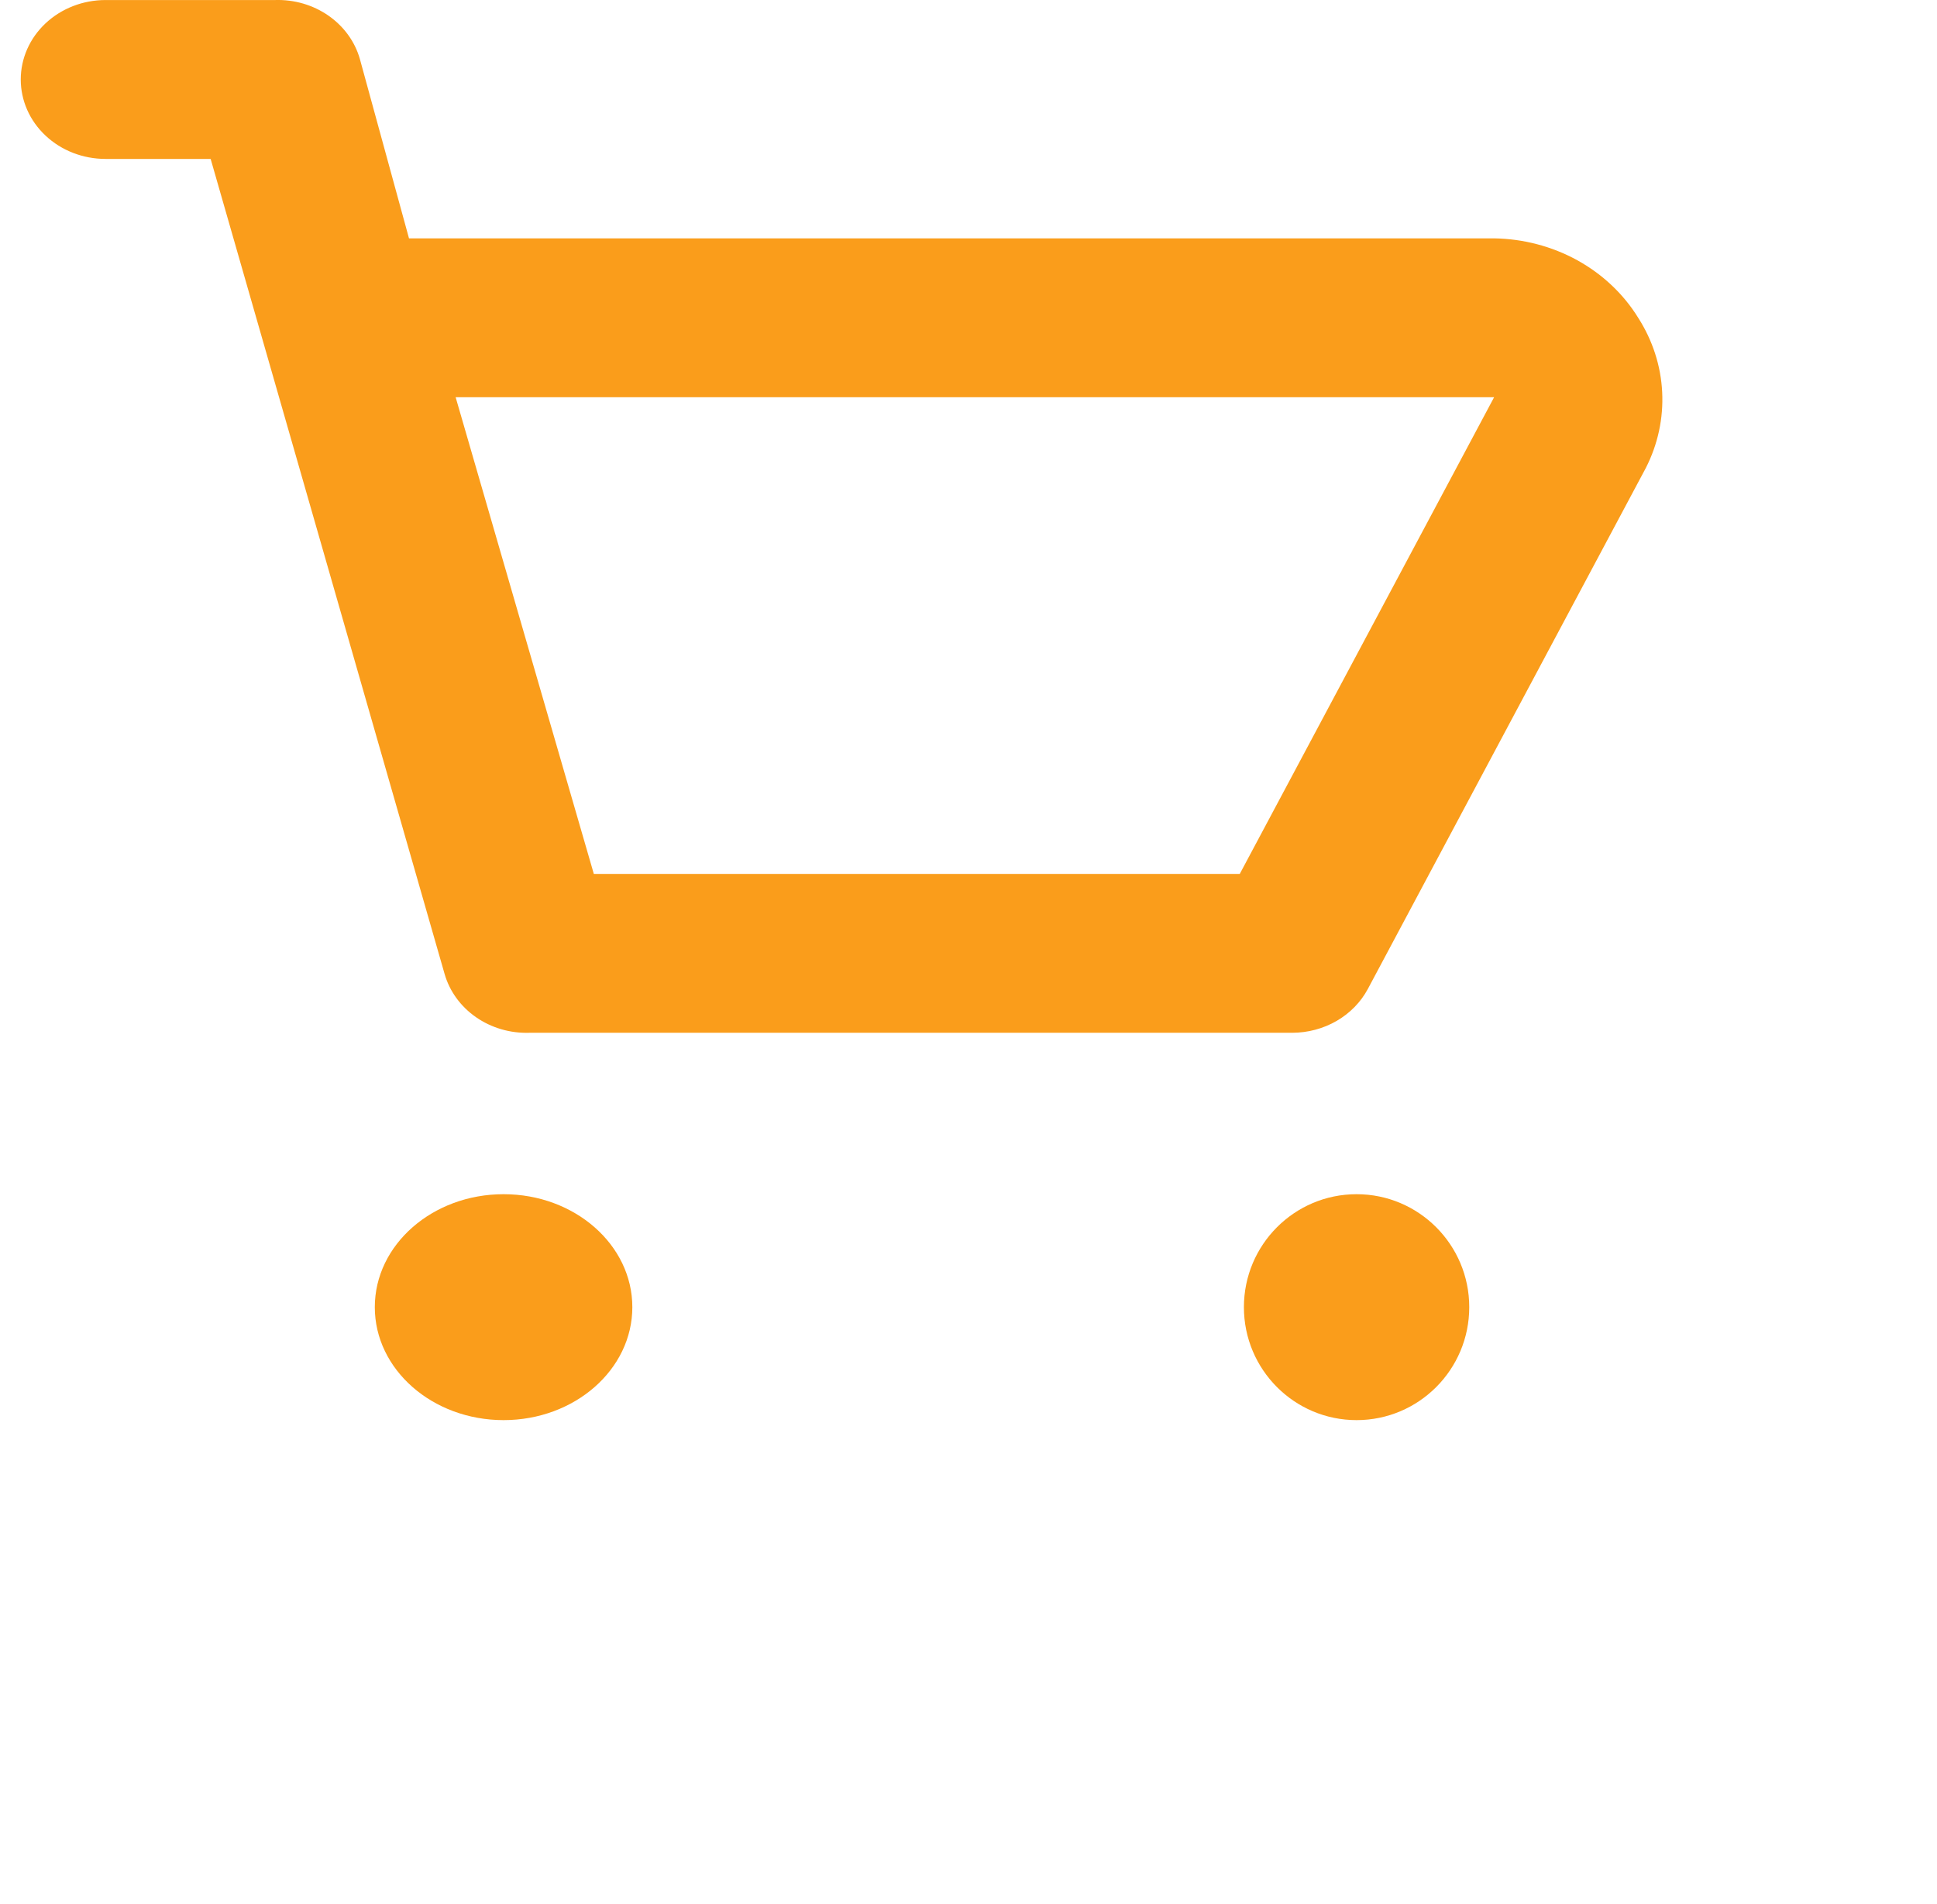 <svg width="60" height="59" viewBox="0 0 60 59" fill="none" xmlns="http://www.w3.org/2000/svg">
<path d="M50.745 9.847C50.291 9.11 49.641 8.496 48.859 8.064C48.077 7.633 47.188 7.399 46.281 7.385H12.669L11.146 1.823C10.992 1.286 10.649 0.814 10.172 0.483C9.695 0.152 9.113 -0.018 8.52 0.001H3.268C2.572 0.001 1.904 0.261 1.412 0.722C0.919 1.184 0.643 1.81 0.643 2.463C0.643 3.116 0.919 3.742 1.412 4.203C1.904 4.665 2.572 4.924 3.268 4.924H6.525L13.772 30.177C13.926 30.714 14.269 31.186 14.746 31.517C15.223 31.848 15.805 32.018 16.398 31.999H40.031C40.516 31.997 40.991 31.87 41.404 31.631C41.816 31.392 42.15 31.051 42.368 30.645L50.981 14.499C51.355 13.765 51.528 12.957 51.487 12.145C51.446 11.333 51.191 10.544 50.745 9.847ZM38.403 27.076H18.394L14.114 12.308H46.281L38.403 27.076Z" fill="#FA9D1B"/>
<path d="M15.599 44C17.801 44 19.587 42.433 19.587 40.5C19.587 38.567 17.801 37 15.599 37C13.396 37 11.61 38.567 11.61 40.5C11.61 42.433 13.396 44 15.599 44Z" fill="#FA9D1B"/>
<path d="M42.021 44C43.948 44 45.511 42.433 45.511 40.5C45.511 38.567 43.948 37 42.021 37C40.094 37 38.531 38.567 38.531 40.5C38.531 42.433 40.094 44 42.021 44Z" fill="#FA9D1B"/>
</svg>
